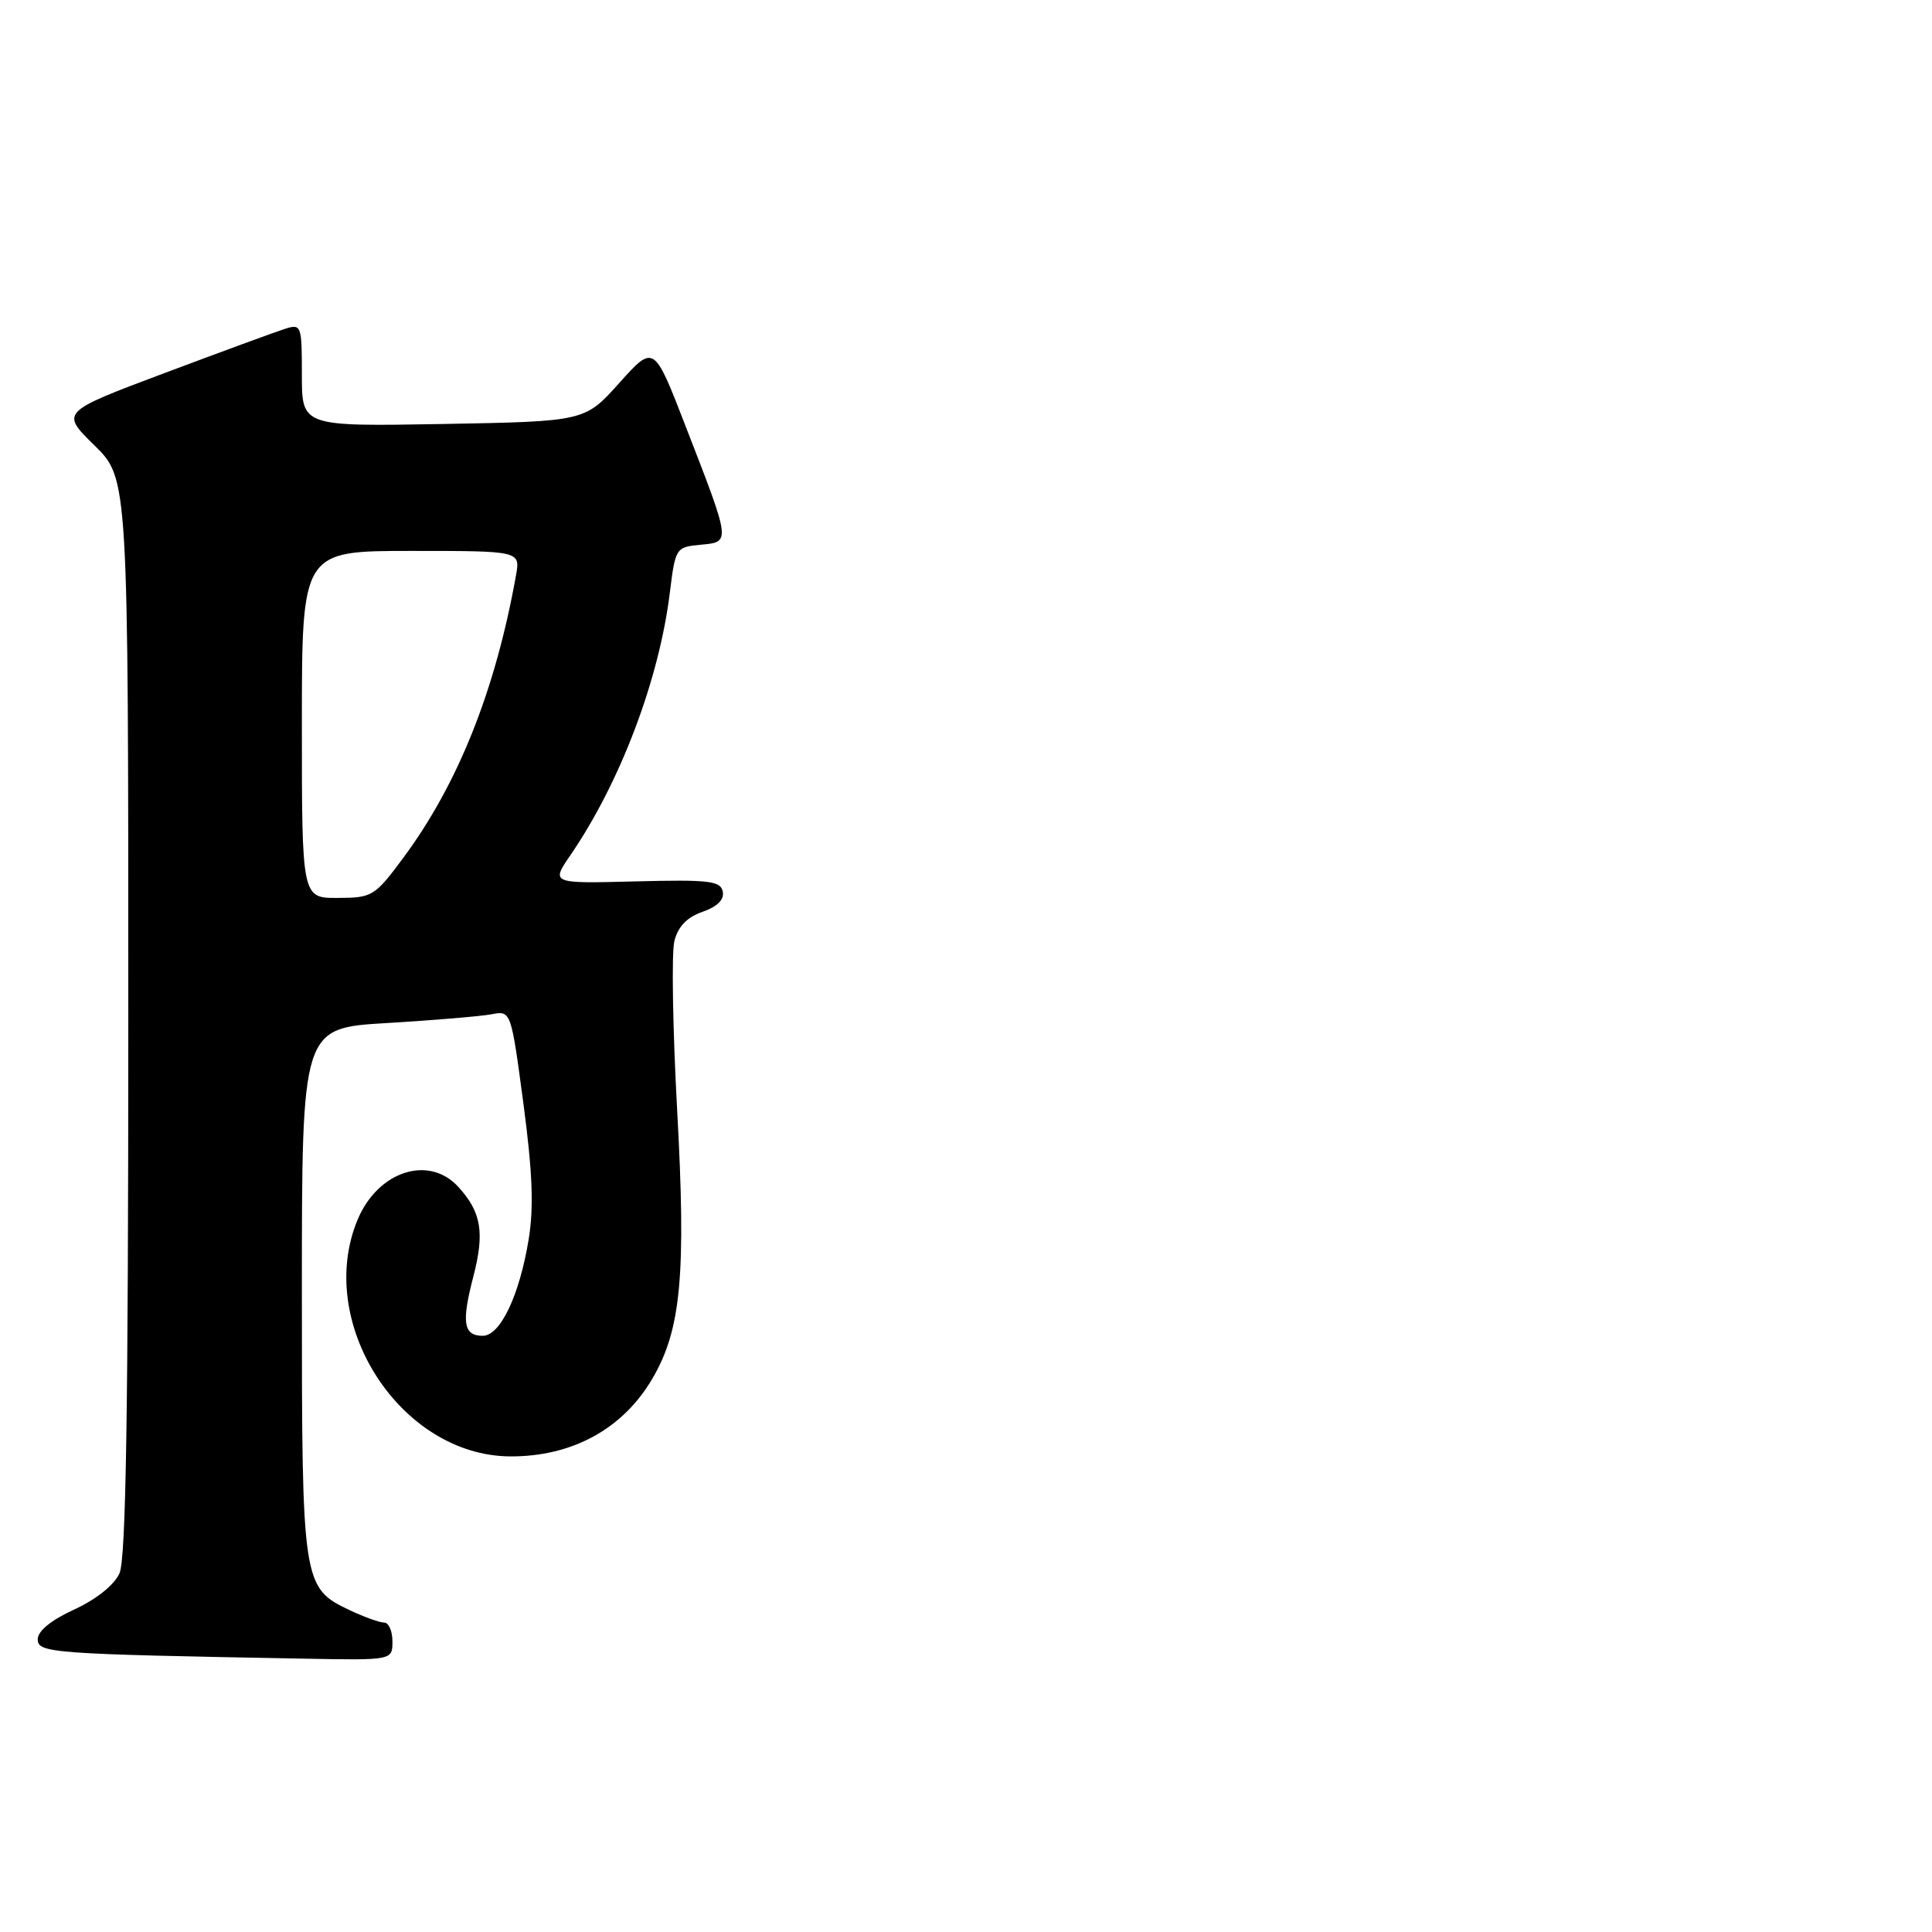 <?xml version="1.0" encoding="UTF-8" standalone="no"?>
<!DOCTYPE svg PUBLIC "-//W3C//DTD SVG 1.1//EN" "http://www.w3.org/Graphics/SVG/1.1/DTD/svg11.dtd" >
<svg xmlns="http://www.w3.org/2000/svg" xmlns:xlink="http://www.w3.org/1999/xlink" version="1.1" viewBox="0 0 256 256">
 <g >
 <path fill="currentColor"
d=" M 52.00 217.50 C 52.00 216.12 51.51 215.00 50.90 215.00 C 50.30 215.00 48.25 214.26 46.36 213.37 C 40.07 210.38 40.00 209.90 40.00 171.16 C 40.00 136.22 40.00 136.22 51.25 135.56 C 57.44 135.19 63.67 134.67 65.11 134.40 C 67.71 133.90 67.71 133.90 69.35 146.20 C 70.56 155.28 70.75 160.00 70.05 164.23 C 68.83 171.66 66.29 177.00 63.97 177.00 C 61.41 177.00 61.13 175.26 62.71 169.19 C 64.24 163.31 63.79 160.61 60.71 157.25 C 56.81 152.99 50.07 155.19 47.39 161.60 C 41.69 175.26 53.05 192.90 67.60 192.98 C 75.81 193.02 82.54 189.34 86.44 182.68 C 90.26 176.17 90.93 168.91 89.72 147.00 C 89.14 136.28 88.97 126.23 89.36 124.69 C 89.84 122.77 91.04 121.53 93.09 120.82 C 95.06 120.13 95.99 119.20 95.77 118.13 C 95.48 116.72 93.95 116.54 84.22 116.79 C 73.00 117.08 73.00 117.08 75.60 113.29 C 82.20 103.64 87.35 90.03 88.76 78.50 C 89.49 72.60 89.56 72.49 92.84 72.18 C 96.85 71.80 96.88 72.02 90.83 56.43 C 86.65 45.63 86.65 45.63 82.07 50.73 C 77.50 55.84 77.50 55.84 58.75 56.18 C 40.00 56.51 40.00 56.51 40.00 49.69 C 40.00 43.09 39.93 42.89 37.77 43.57 C 36.54 43.96 29.35 46.60 21.78 49.44 C 8.02 54.61 8.02 54.61 12.51 59.01 C 17.00 63.42 17.00 63.42 17.00 134.66 C 17.00 187.08 16.69 206.59 15.83 208.48 C 15.12 210.04 12.73 211.94 9.83 213.27 C 6.78 214.67 5.00 216.12 5.00 217.21 C 5.00 219.04 6.75 219.17 40.25 219.78 C 52.00 220.00 52.00 220.00 52.00 217.50 Z  M 40.00 96.00 C 40.00 73.00 40.00 73.00 54.48 73.00 C 68.95 73.00 68.95 73.00 68.37 76.25 C 65.64 91.51 60.67 103.94 53.39 113.73 C 49.66 118.76 49.31 118.97 44.75 118.98 C 40.00 119.00 40.00 119.00 40.00 96.00 Z "/>
</g>
</svg>